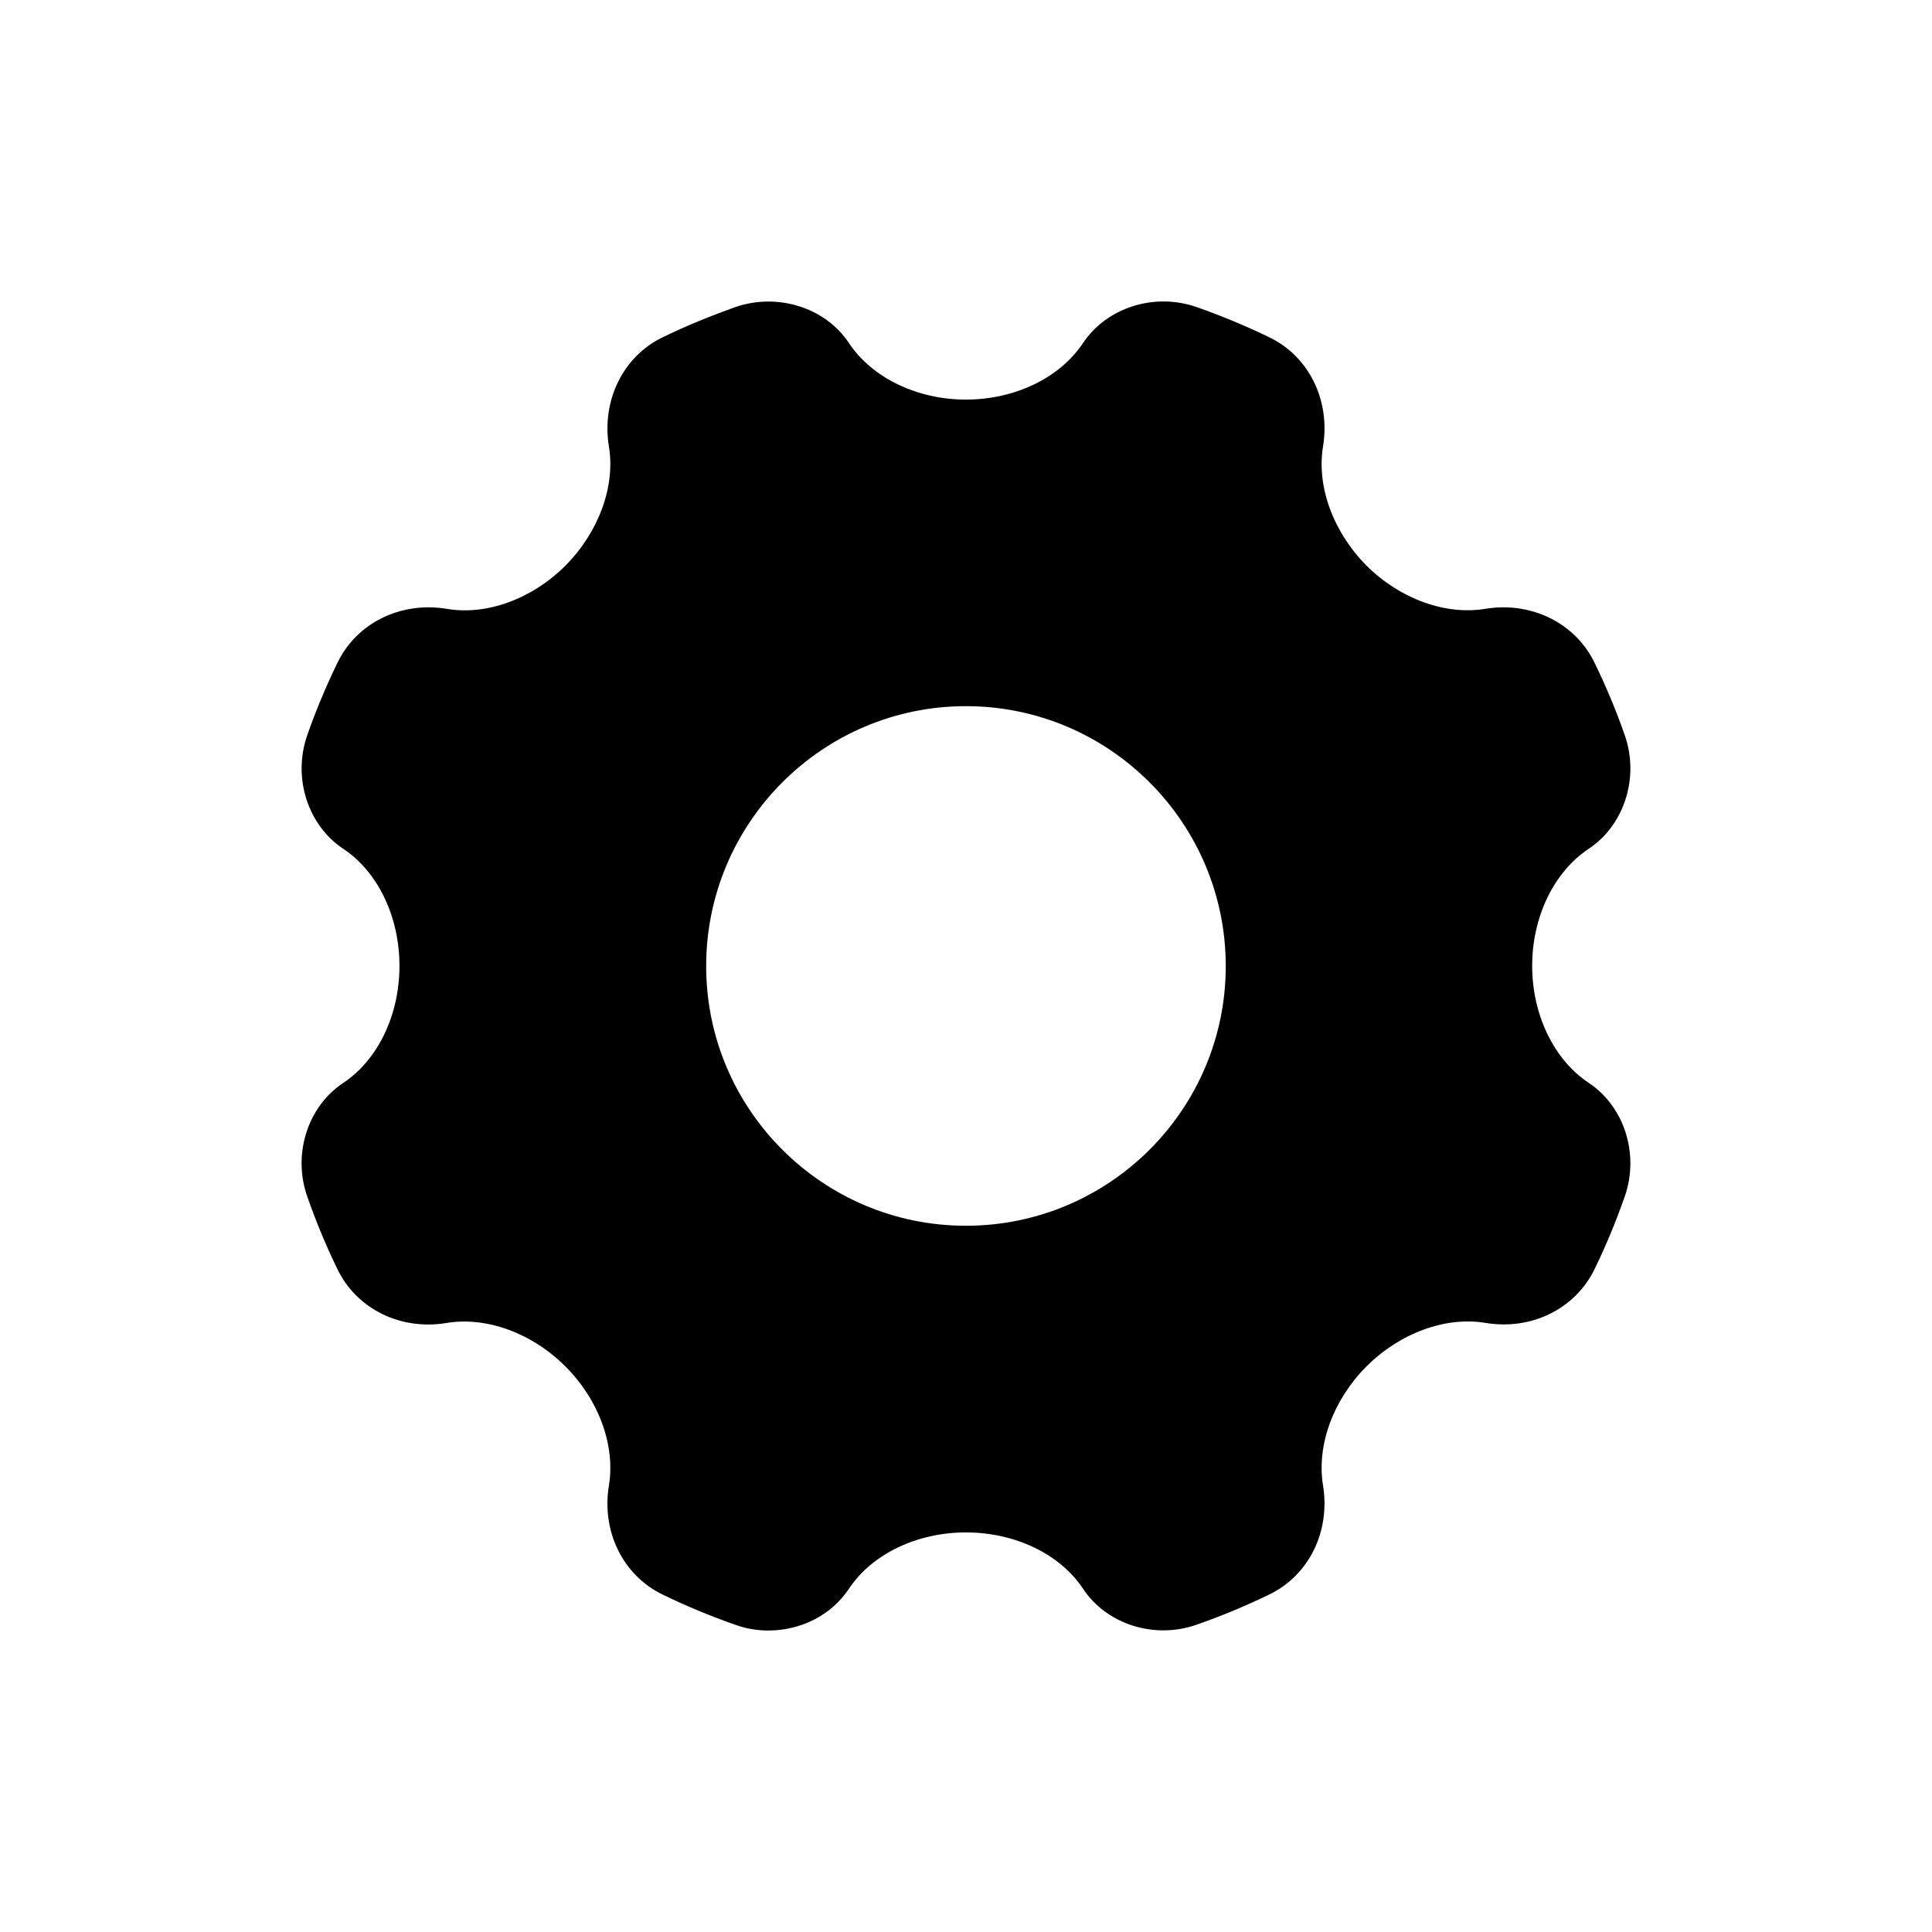 <?xml version="1.0" encoding="UTF-8"?>
<svg width="100pt" height="100pt" version="1.1" viewBox="0 0 100 100" xmlns="http://www.w3.org/2000/svg">
 <path d="m17.762 56.055c-1.844 1.223-2.629 3.699-1.855 5.887 0.441 1.266 0.965 2.531 1.555 3.742 0.992 2.062 3.262 3.191 5.652 2.793 2.062-0.344 4.43 0.523 6.16 2.258 1.719 1.719 2.586 4.086 2.242 6.164-0.387 2.379 0.73 4.648 2.793 5.641 1.211 0.59 2.477 1.113 3.742 1.555 0.562 0.207 1.141 0.301 1.719 0.301 1.664 0 3.258-0.785 4.168-2.16 1.195-1.801 3.523-2.918 6.055-2.918 2.543 0 4.871 1.113 6.066 2.918 1.223 1.844 3.699 2.629 5.887 1.855 1.266-0.441 2.519-0.965 3.742-1.555 2.062-0.992 3.176-3.262 2.793-5.641-0.344-2.078 0.523-4.441 2.242-6.164 1.734-1.734 4.098-2.602 6.164-2.258 2.379 0.398 4.66-0.73 5.652-2.793 0.59-1.211 1.113-2.477 1.555-3.742 0.77-2.188-0.016-4.664-1.859-5.887-1.801-1.195-2.93-3.523-2.93-6.055 0-2.547 1.129-4.871 2.93-6.066 1.844-1.223 2.629-3.699 1.859-5.887-0.441-1.266-0.965-2.516-1.555-3.727-0.992-2.062-3.262-3.191-5.652-2.805-2.062 0.344-4.43-0.508-6.164-2.242-1.719-1.734-2.586-4.098-2.242-6.164 0.387-2.379-0.727-4.664-2.793-5.652-1.223-0.59-2.477-1.113-3.742-1.555-2.188-0.77-4.66 0.016-5.887 1.855-1.195 1.801-3.523 2.93-6.066 2.93-2.531 0-4.856-1.129-6.055-2.93-1.223-1.844-3.699-2.613-5.887-1.855-1.266 0.453-2.531 0.965-3.742 1.555-2.062 0.992-3.176 3.273-2.793 5.652 0.344 2.062-0.523 4.43-2.242 6.164-1.73 1.734-4.098 2.602-6.16 2.242-2.394-0.387-4.664 0.742-5.652 2.805-0.59 1.211-1.113 2.461-1.555 3.727-0.77 2.188 0.012 4.664 1.855 5.887 1.801 1.195 2.914 3.523 2.914 6.066 0 2.539-1.113 4.863-2.914 6.059zm32.23-19.504c7.43 0 13.453 6.039 13.453 13.453 0 7.414-6.023 13.441-13.453 13.441-7.414 0-13.441-6.023-13.441-13.441 0-7.414 6.027-13.453 13.441-13.453z"/>
</svg>
